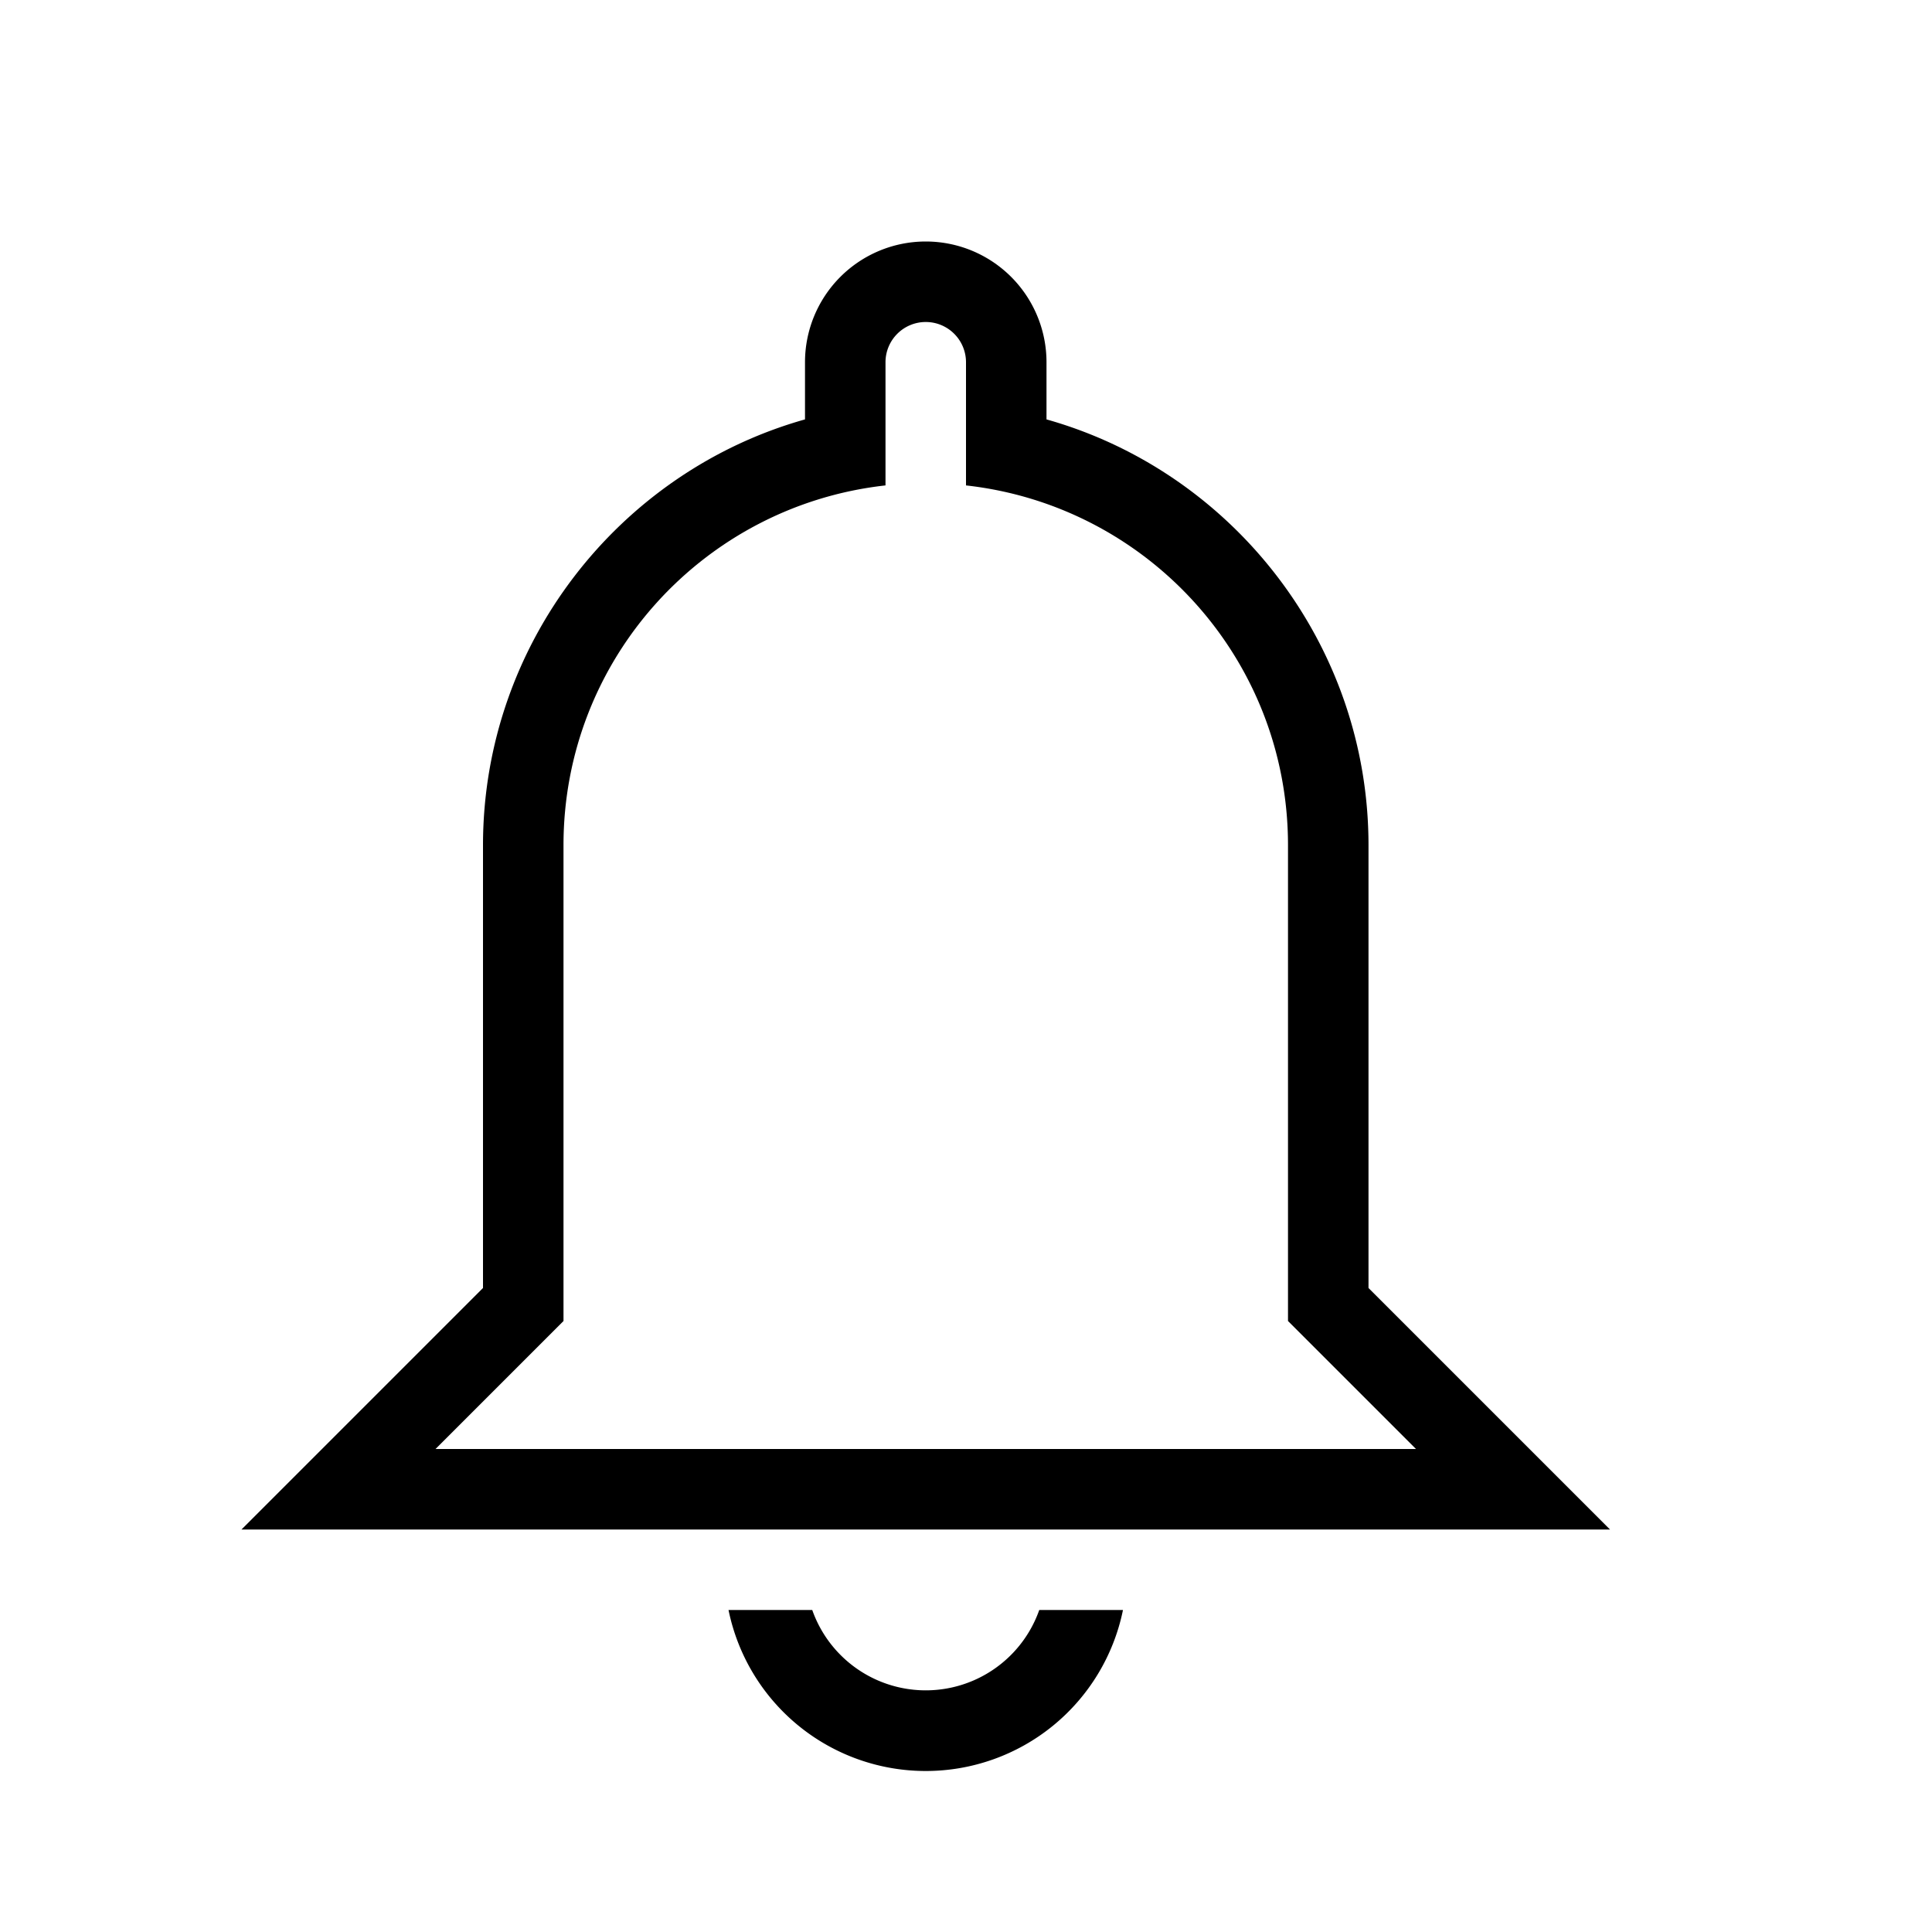 <svg xmlns="http://www.w3.org/2000/svg" width="32" height="32" viewBox="0 0 24 24"><path fill="currentColor" d="M12 4.5a.5.5 0 0 0-.5-.5a.5.5 0 0 0-.5.5v1.53c-2.25.25-4 2.15-4 4.47v5.91L5.41 18h12.18L16 16.41V10.5c0-2.32-1.75-4.22-4-4.47zM11.5 3A1.5 1.5 0 0 1 13 4.5v.71c2.31.65 4 2.79 4 5.29V16l3 3H3l3-3v-5.5C6 8 7.69 5.86 10 5.21V4.5A1.5 1.5 0 0 1 11.5 3m0 19a2.5 2.5 0 0 1-2.45-2h1.04a1.495 1.495 0 0 0 2.82 0h1.04a2.5 2.5 0 0 1-2.45 2"/></svg>